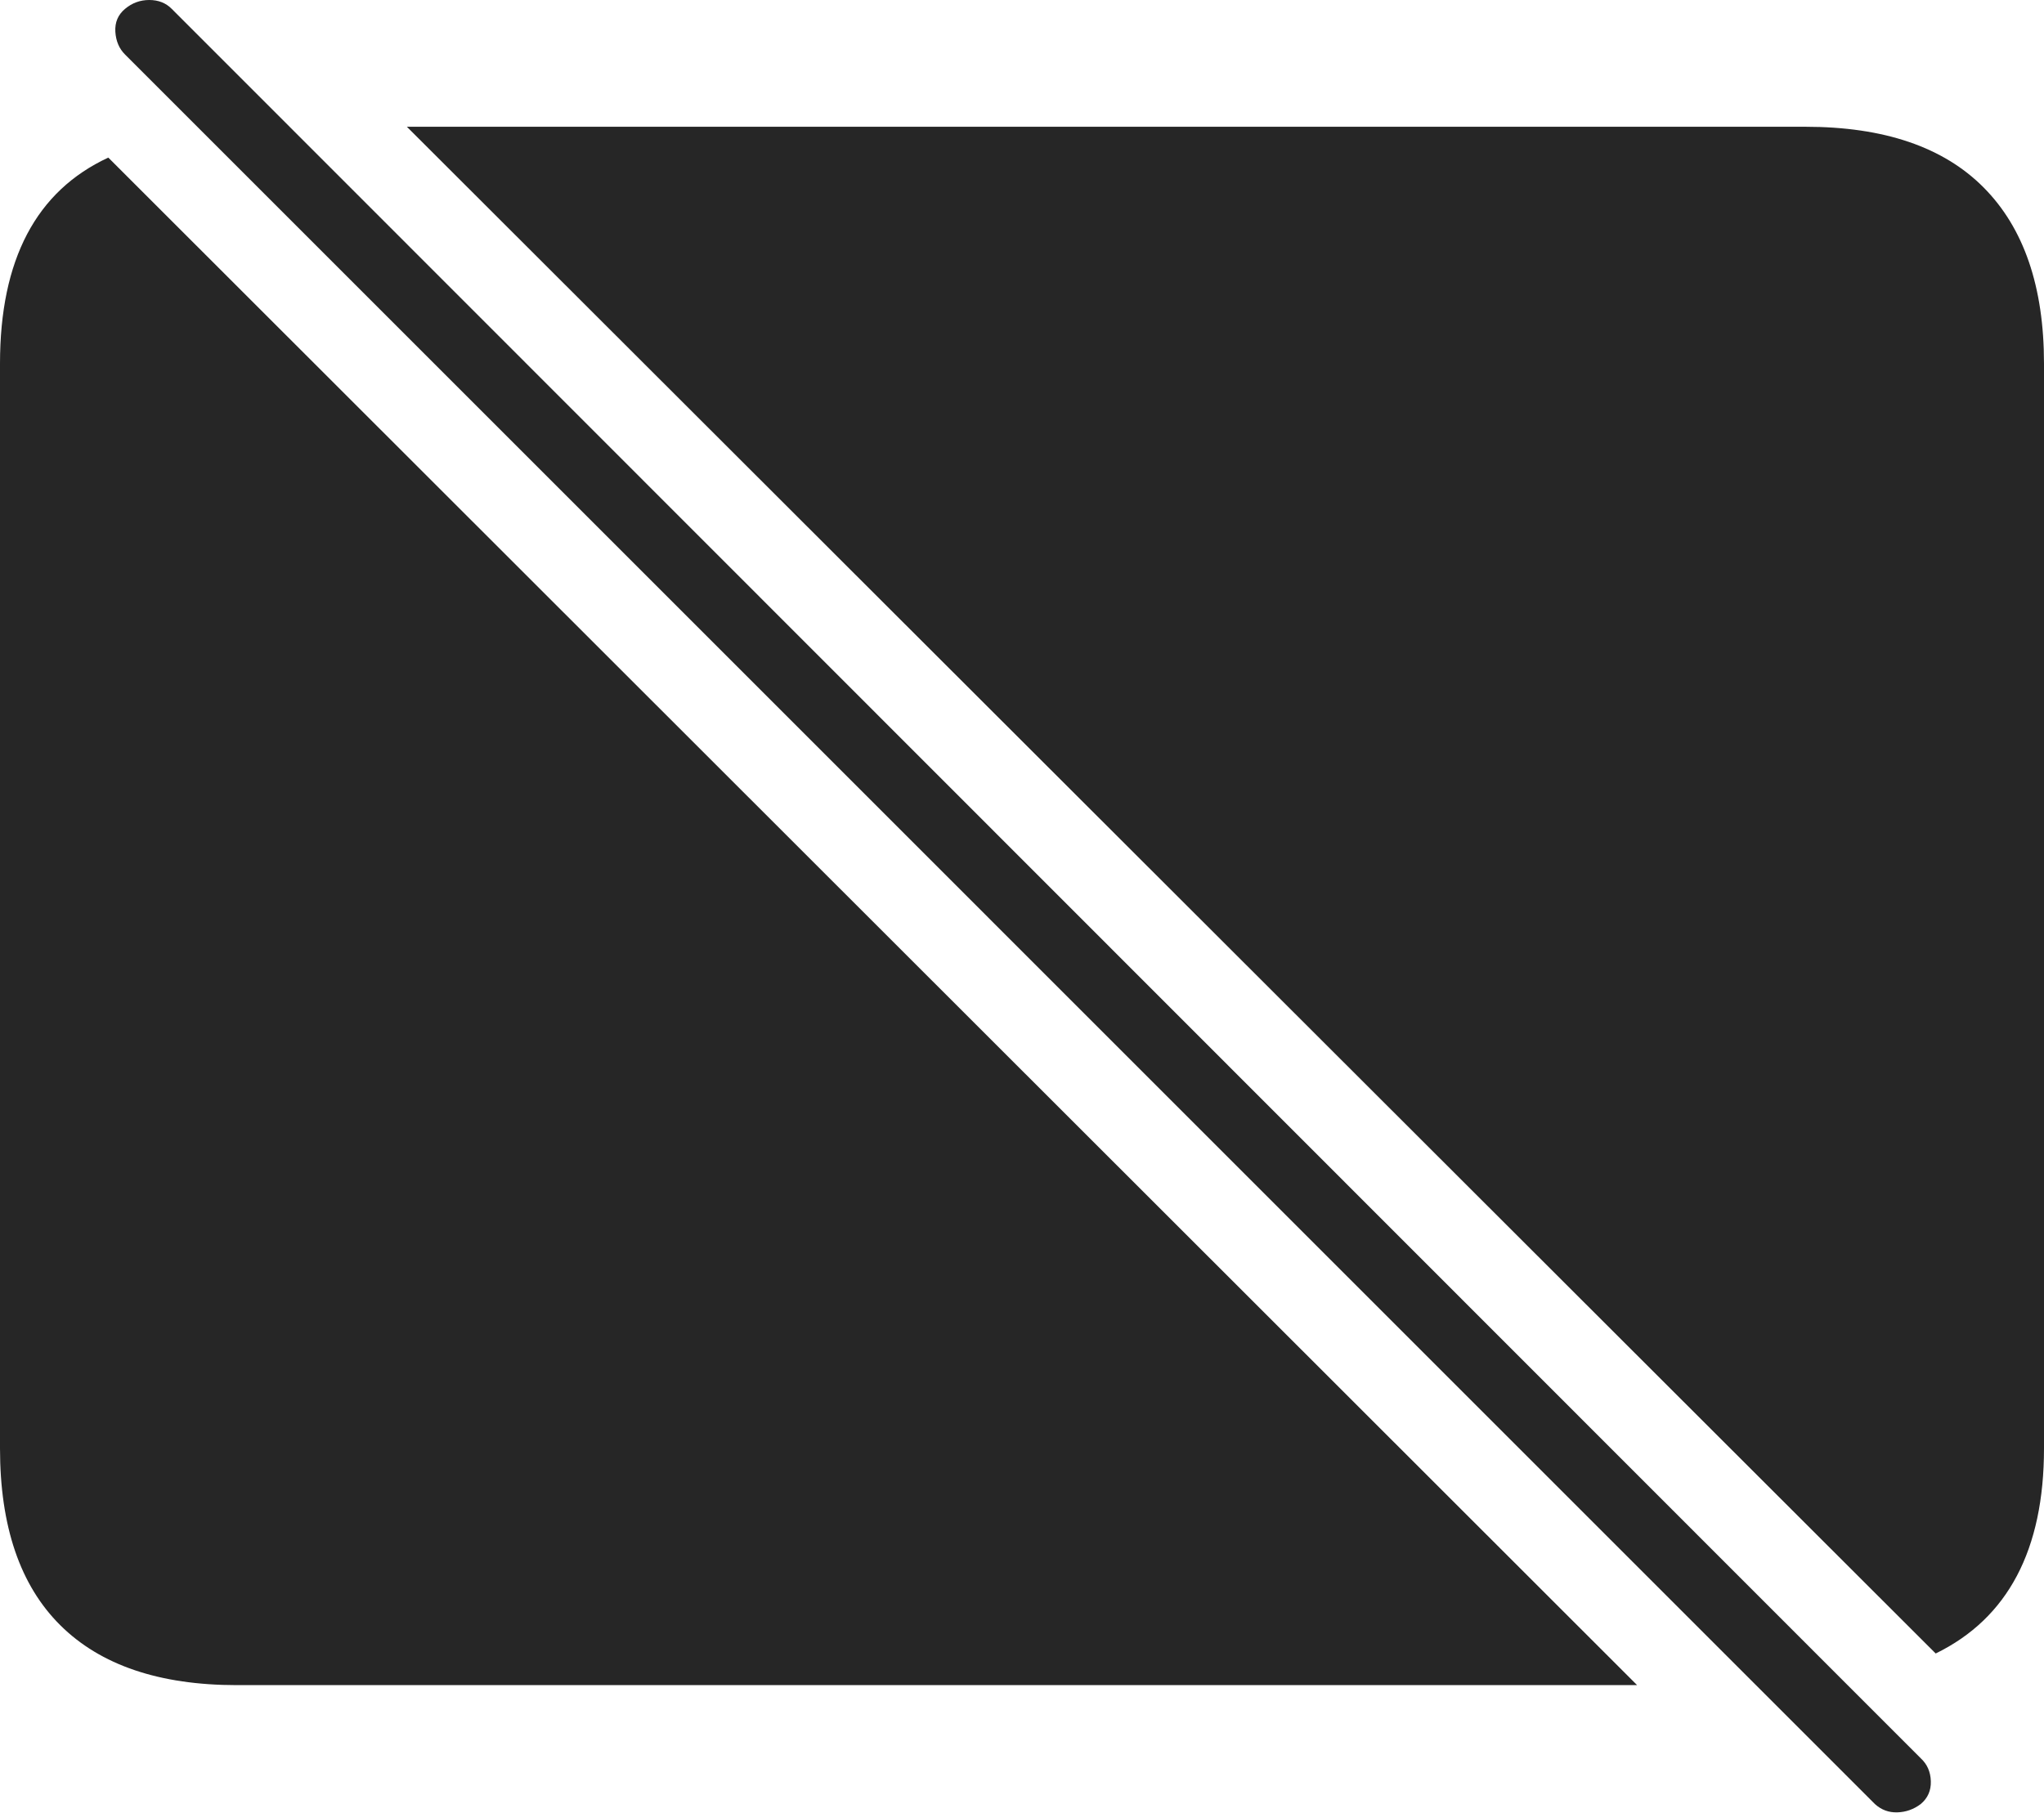 <?xml version="1.0" encoding="UTF-8"?>
<!--Generator: Apple Native CoreSVG 175-->
<!DOCTYPE svg
PUBLIC "-//W3C//DTD SVG 1.1//EN"
       "http://www.w3.org/Graphics/SVG/1.1/DTD/svg11.dtd">
<svg version="1.1" xmlns="http://www.w3.org/2000/svg" xmlns:xlink="http://www.w3.org/1999/xlink" width="22.666" height="20.107">
 <g>
  <rect height="20.107" opacity="0" width="22.666" x="0" y="0"/>
  <path d="M18.154 18.691L1.201 1.748Q0 2.305 0 4.033L0 16.064Q0 17.363 0.669 18.027Q1.338 18.691 2.627 18.691ZM4.512 1.406L21.465 18.34Q22.666 17.754 22.666 16.064L22.666 4.033Q22.666 2.754 21.997 2.08Q21.328 1.406 20.02 1.406ZM20.791 20.01Q20.898 20.107 21.04 20.102Q21.182 20.098 21.299 20.01Q21.416 19.912 21.411 19.756Q21.406 19.6 21.299 19.502L1.904 0.098Q1.807 0 1.655 0Q1.504 0 1.387 0.098Q1.27 0.195 1.279 0.352Q1.289 0.508 1.387 0.605Z" fill="rgba(0,0,0,0.85)"/>
 </g>
</svg>
